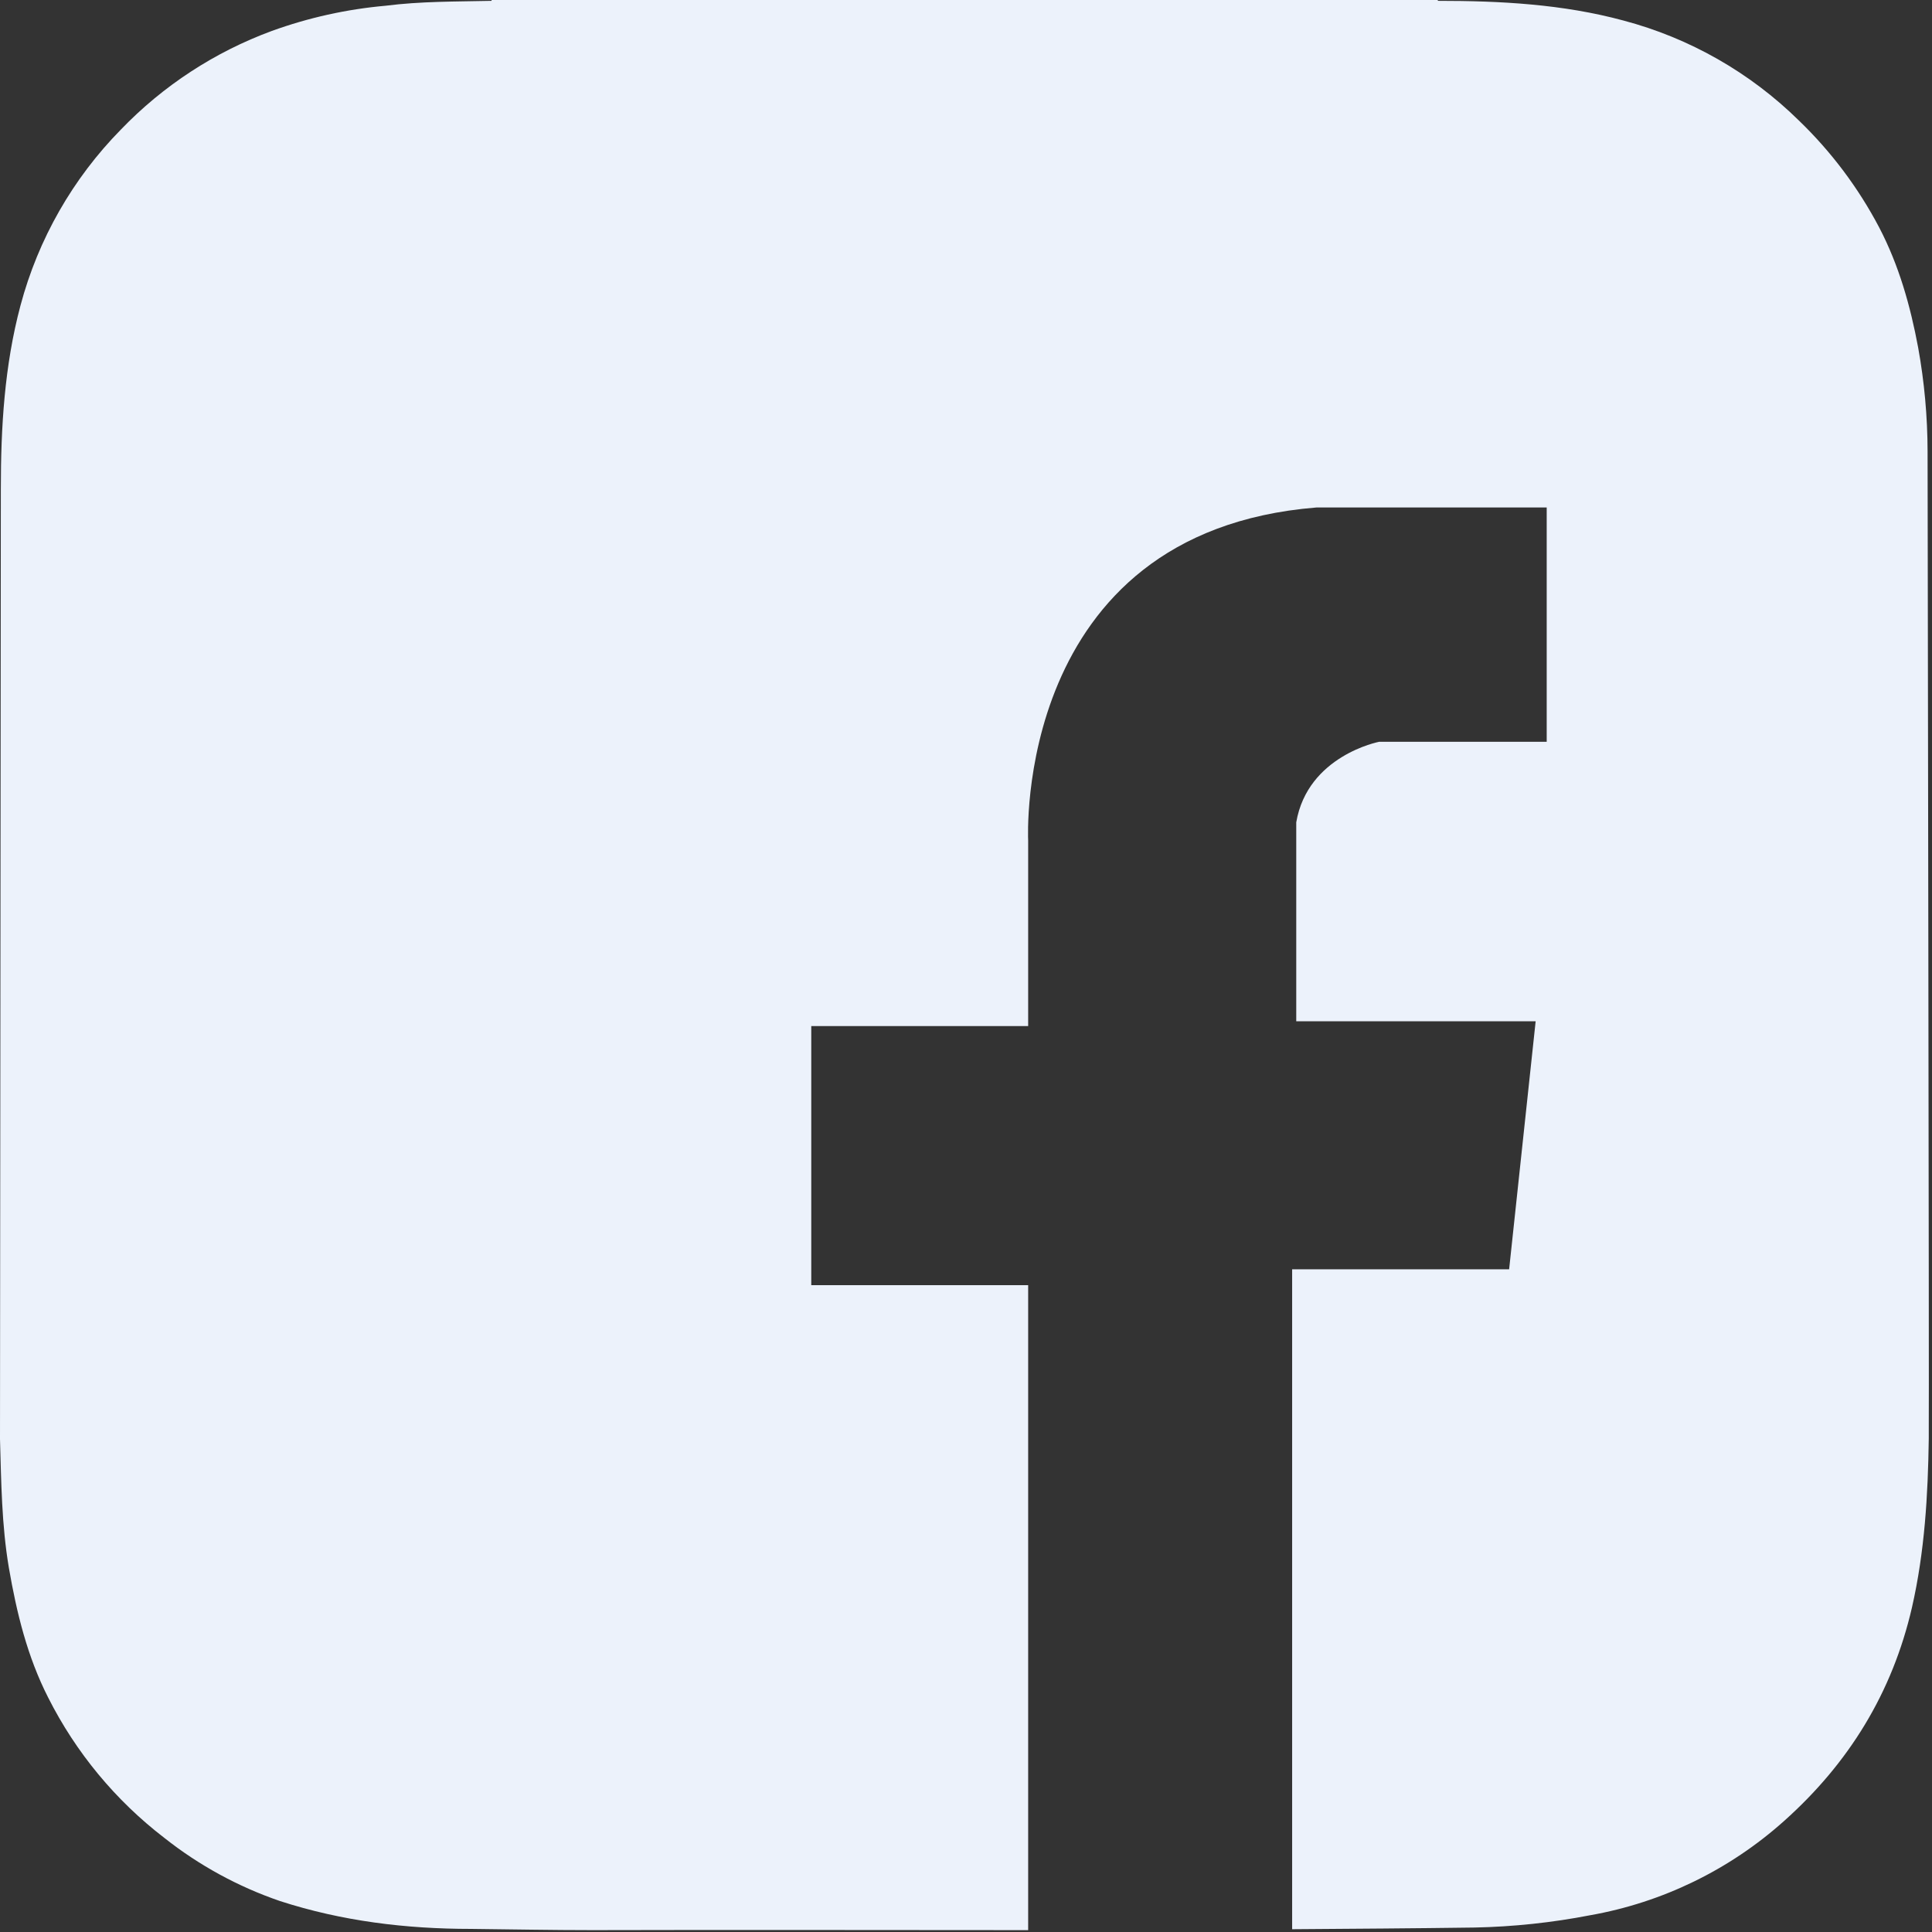 <svg width="437" height="437" viewBox="0 0 437 437" fill="none" xmlns="http://www.w3.org/2000/svg">
<rect x="0" y="0" width="437" height="437" fill="#333333" stroke="none"/>
<g clip-path="url(#clip0)">
<path d="M436 102.09C435.985 94.222 435.272 86.372 433.87 78.63C432.11 69.17 429.51 59.99 425.06 51.46C420.336 42.474 414.202 34.303 406.89 27.26C395.848 16.398 382.164 8.601 367.19 4.64C353.47 0.93 339.37 0.19 325.28 0.19C325.19 0.09 325.19 0.09 325.19 0H111.19V0.19C103.12 0.37 95.19 0.28 87.19 1.3C78.41 2.081 69.768 3.997 61.48 7C48.564 11.758 36.895 19.382 27.35 29.3C16.464 40.37 8.638 54.078 4.64 69.08C1 82.71 0.19 96.62 0.19 110.62L0 325.47C0.28 335.2 0.37 344.94 2 354.58C3.76 364.78 6.17 374.7 10.9 383.98C17.154 396.386 26.123 407.225 37.14 415.69C44.993 421.913 53.85 426.753 63.33 430C77.33 434.54 91.8 436.3 106.54 436.3C115.72 436.4 124.81 436.58 133.99 436.58C166.81 436.49 199.73 436.58 232.56 436.58V290.69H183.5V232.09H232.56V190.09C232.56 190.09 229.03 120.36 297.74 114.79H349.85V167.79H311.93C311.93 167.79 295.79 170.89 293.2 186V231H347.35L341.35 287.1H292.27V436.37C305.99 436.27 319.81 436.18 333.53 435.99C342.31 435.812 351.059 434.882 359.68 433.21C376 430.326 391.19 422.942 403.54 411.89C418.19 398.81 428.02 382.89 432.47 363.58C435.35 350.97 436.09 338.17 436.27 325.37V322.78C436.37 321.94 436 104.87 436 102.09Z" fill="#ECF2FB"/>
</g>
<defs>
<clipPath id="clip0">
<rect width="436.29" height="436.55" fill="white"/>
</clipPath>
</defs>
</svg>
